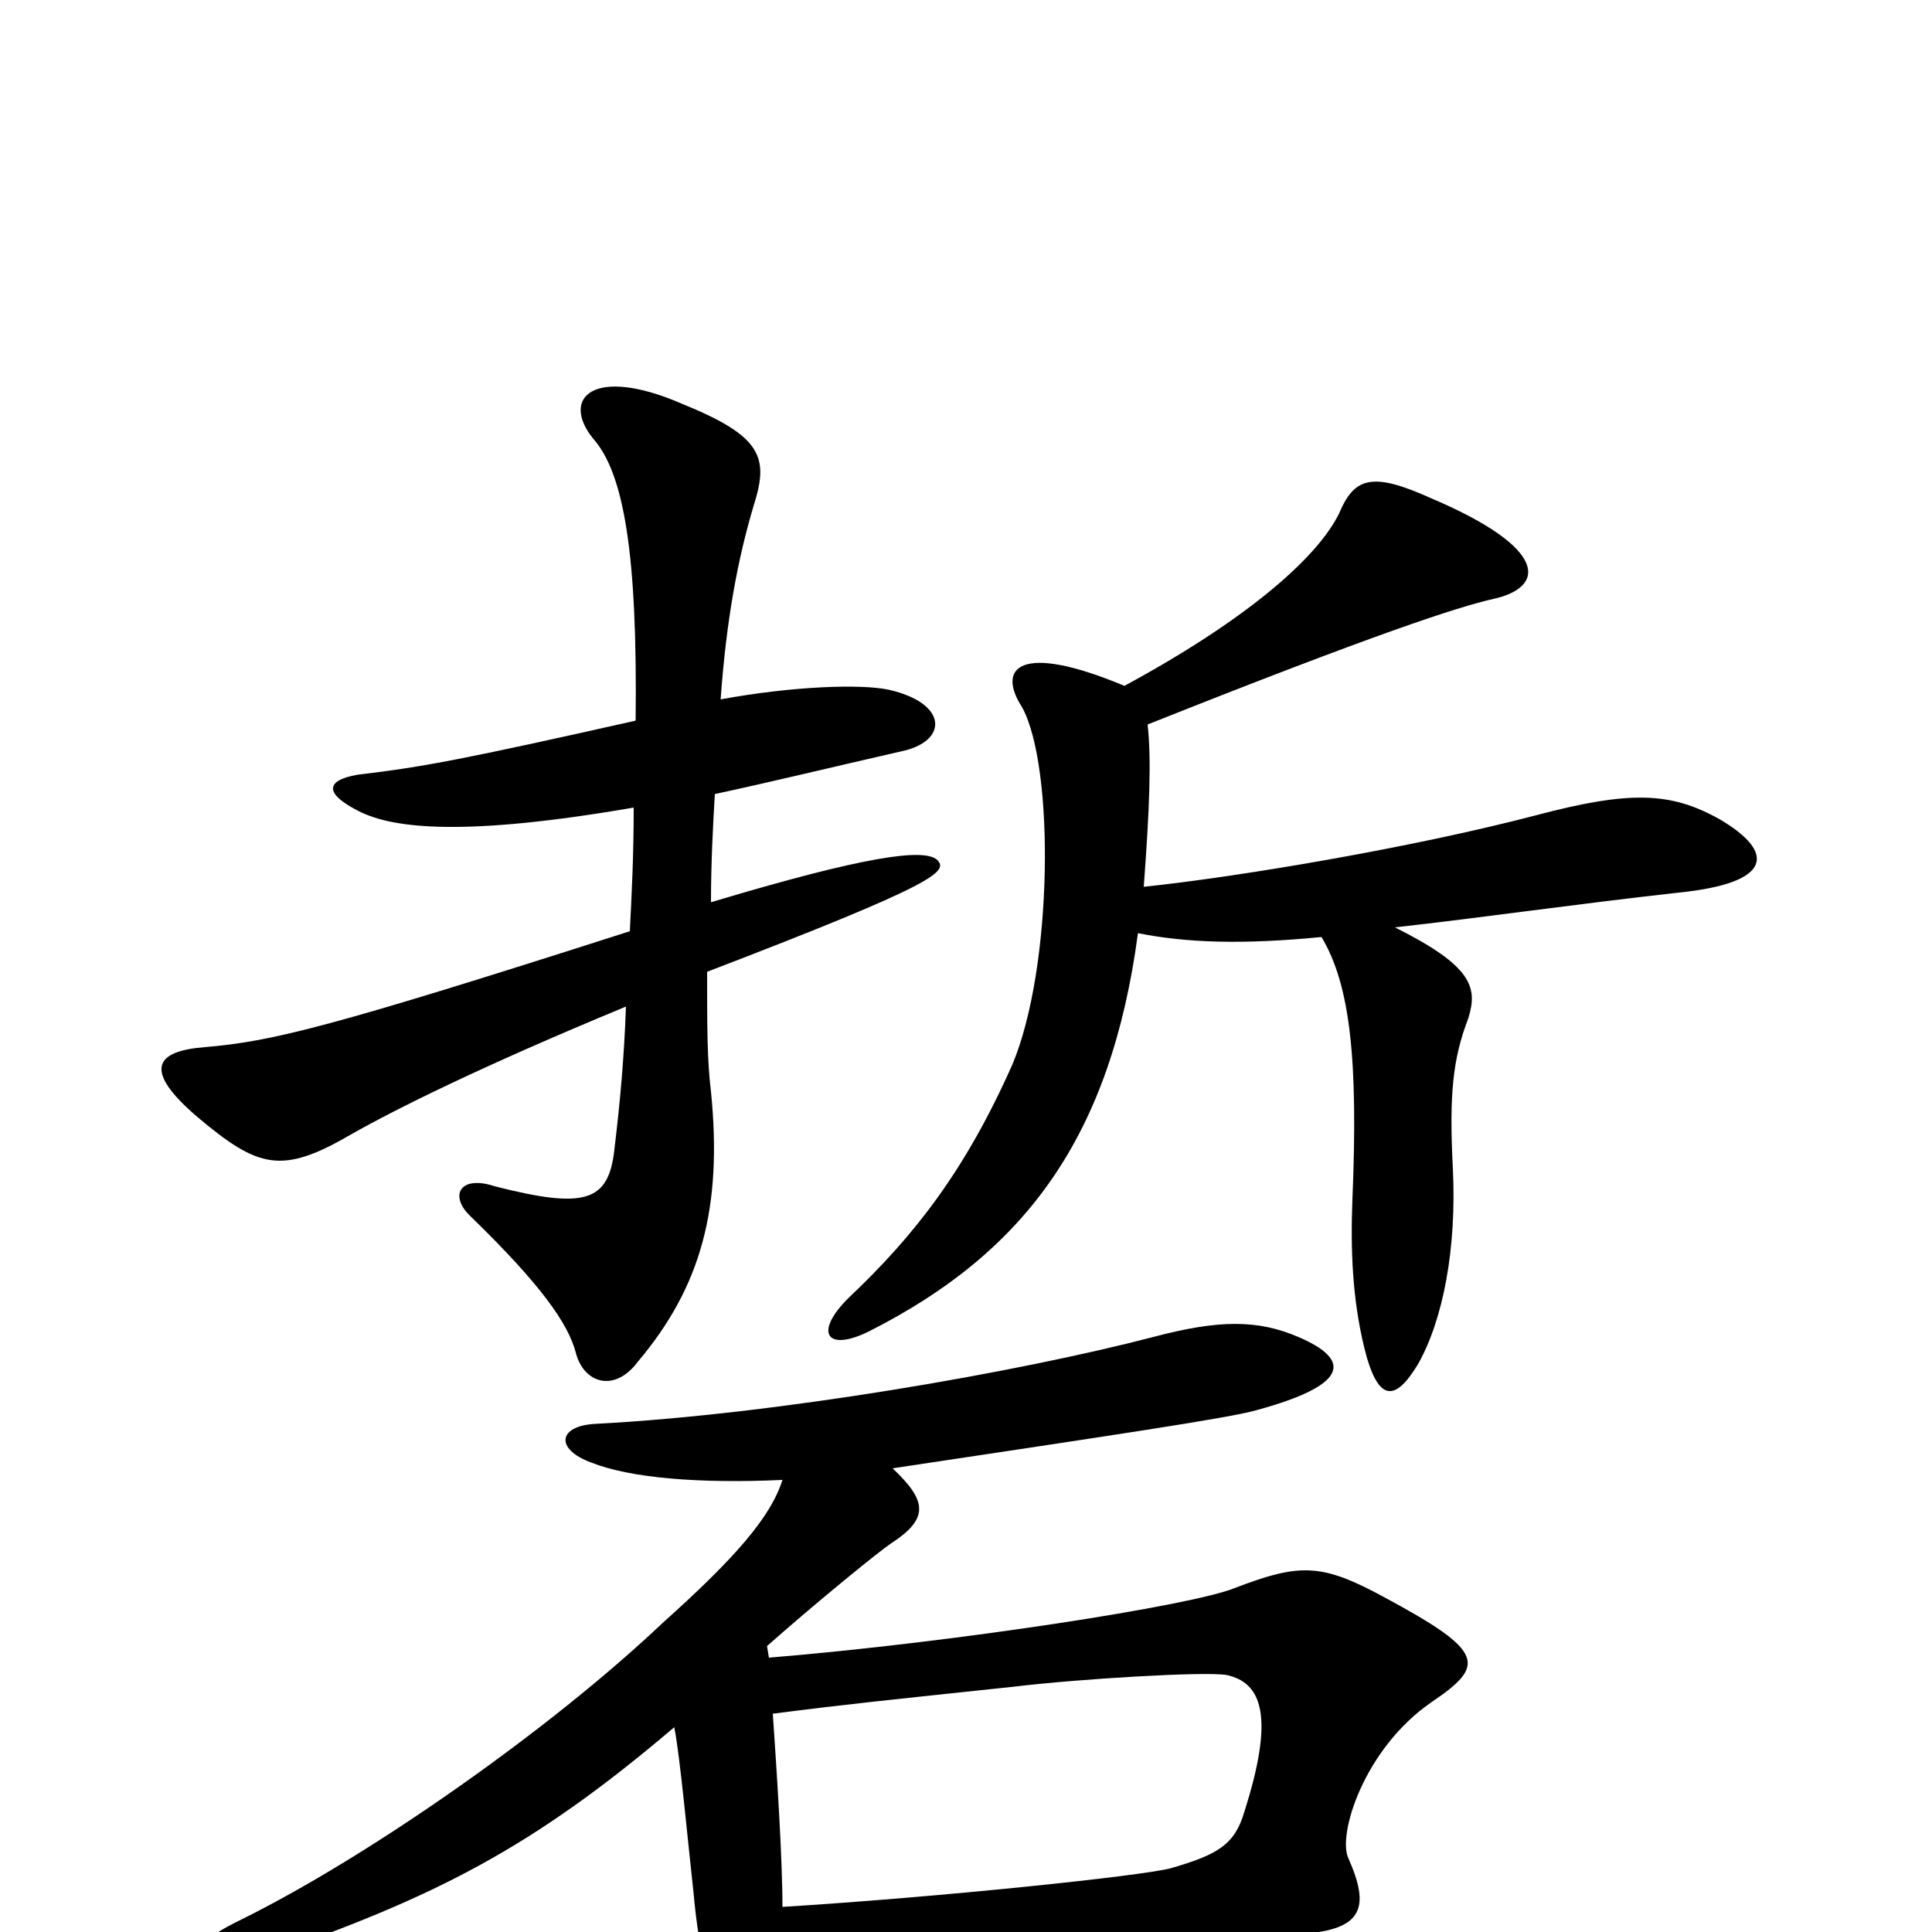 <svg xmlns="http://www.w3.org/2000/svg" viewBox="0 -1000 1000 1000">
	<path fill="#000000" d="M328 -582C328 -557 327 -538 326 -518C170 -468 141 -461 106 -458C80 -456 74 -446 102 -422C134 -395 146 -392 182 -413C205 -426 249 -448 324 -479C323 -452 321 -430 318 -405C315 -378 303 -374 256 -386C238 -392 232 -381 244 -370C280 -335 294 -315 298 -300C302 -284 318 -279 330 -295C363 -334 374 -375 368 -435C366 -451 366 -469 366 -497C486 -543 491 -549 485 -555C478 -561 448 -557 368 -533C368 -553 369 -572 370 -589C398 -595 431 -603 466 -611C491 -616 491 -636 460 -643C446 -646 411 -645 373 -638C376 -680 382 -711 390 -738C398 -763 395 -774 353 -791C307 -811 290 -794 307 -773C323 -755 330 -713 329 -627C240 -607 219 -603 185 -599C168 -596 168 -589 186 -580C204 -571 241 -567 328 -582ZM582 -645C527 -668 516 -654 529 -634C546 -603 545 -499 524 -449C500 -395 474 -361 439 -328C421 -310 428 -300 450 -311C531 -352 575 -412 589 -517C614 -512 643 -511 684 -515C699 -490 703 -451 700 -379C699 -353 700 -328 706 -303C713 -274 722 -274 734 -294C747 -317 754 -354 752 -395C750 -434 752 -452 760 -473C765 -489 762 -500 722 -520C767 -525 815 -532 869 -538C918 -543 919 -559 890 -576C865 -590 844 -591 795 -578C730 -561 640 -546 592 -541C595 -581 596 -607 594 -625C712 -672 755 -686 773 -690C800 -696 802 -716 741 -742C710 -756 701 -753 693 -734C681 -710 643 -678 582 -645ZM405 -13C405 -38 402 -84 400 -113C439 -118 459 -120 525 -127C558 -131 624 -135 635 -133C653 -129 660 -112 644 -62C639 -45 630 -40 606 -33C591 -29 486 -18 405 -13ZM349 -106C352 -91 356 -47 359 -20C365 47 383 58 401 40C403 38 405 32 406 21C478 15 567 8 673 1C706 -1 709 -13 698 -38C692 -50 706 -95 741 -119C769 -138 769 -145 717 -173C684 -191 673 -191 639 -178C617 -169 495 -150 398 -142L397 -148C423 -171 455 -197 461 -201C481 -214 480 -223 462 -240C575 -257 636 -266 650 -270C698 -283 700 -296 672 -308C651 -317 631 -317 597 -308C528 -290 403 -268 308 -263C289 -262 287 -250 306 -243C326 -235 362 -232 405 -234C399 -215 381 -194 343 -160C285 -105 191 -39 124 -6C85 13 92 29 136 13C225 -18 275 -43 349 -106Z"/>
</svg>